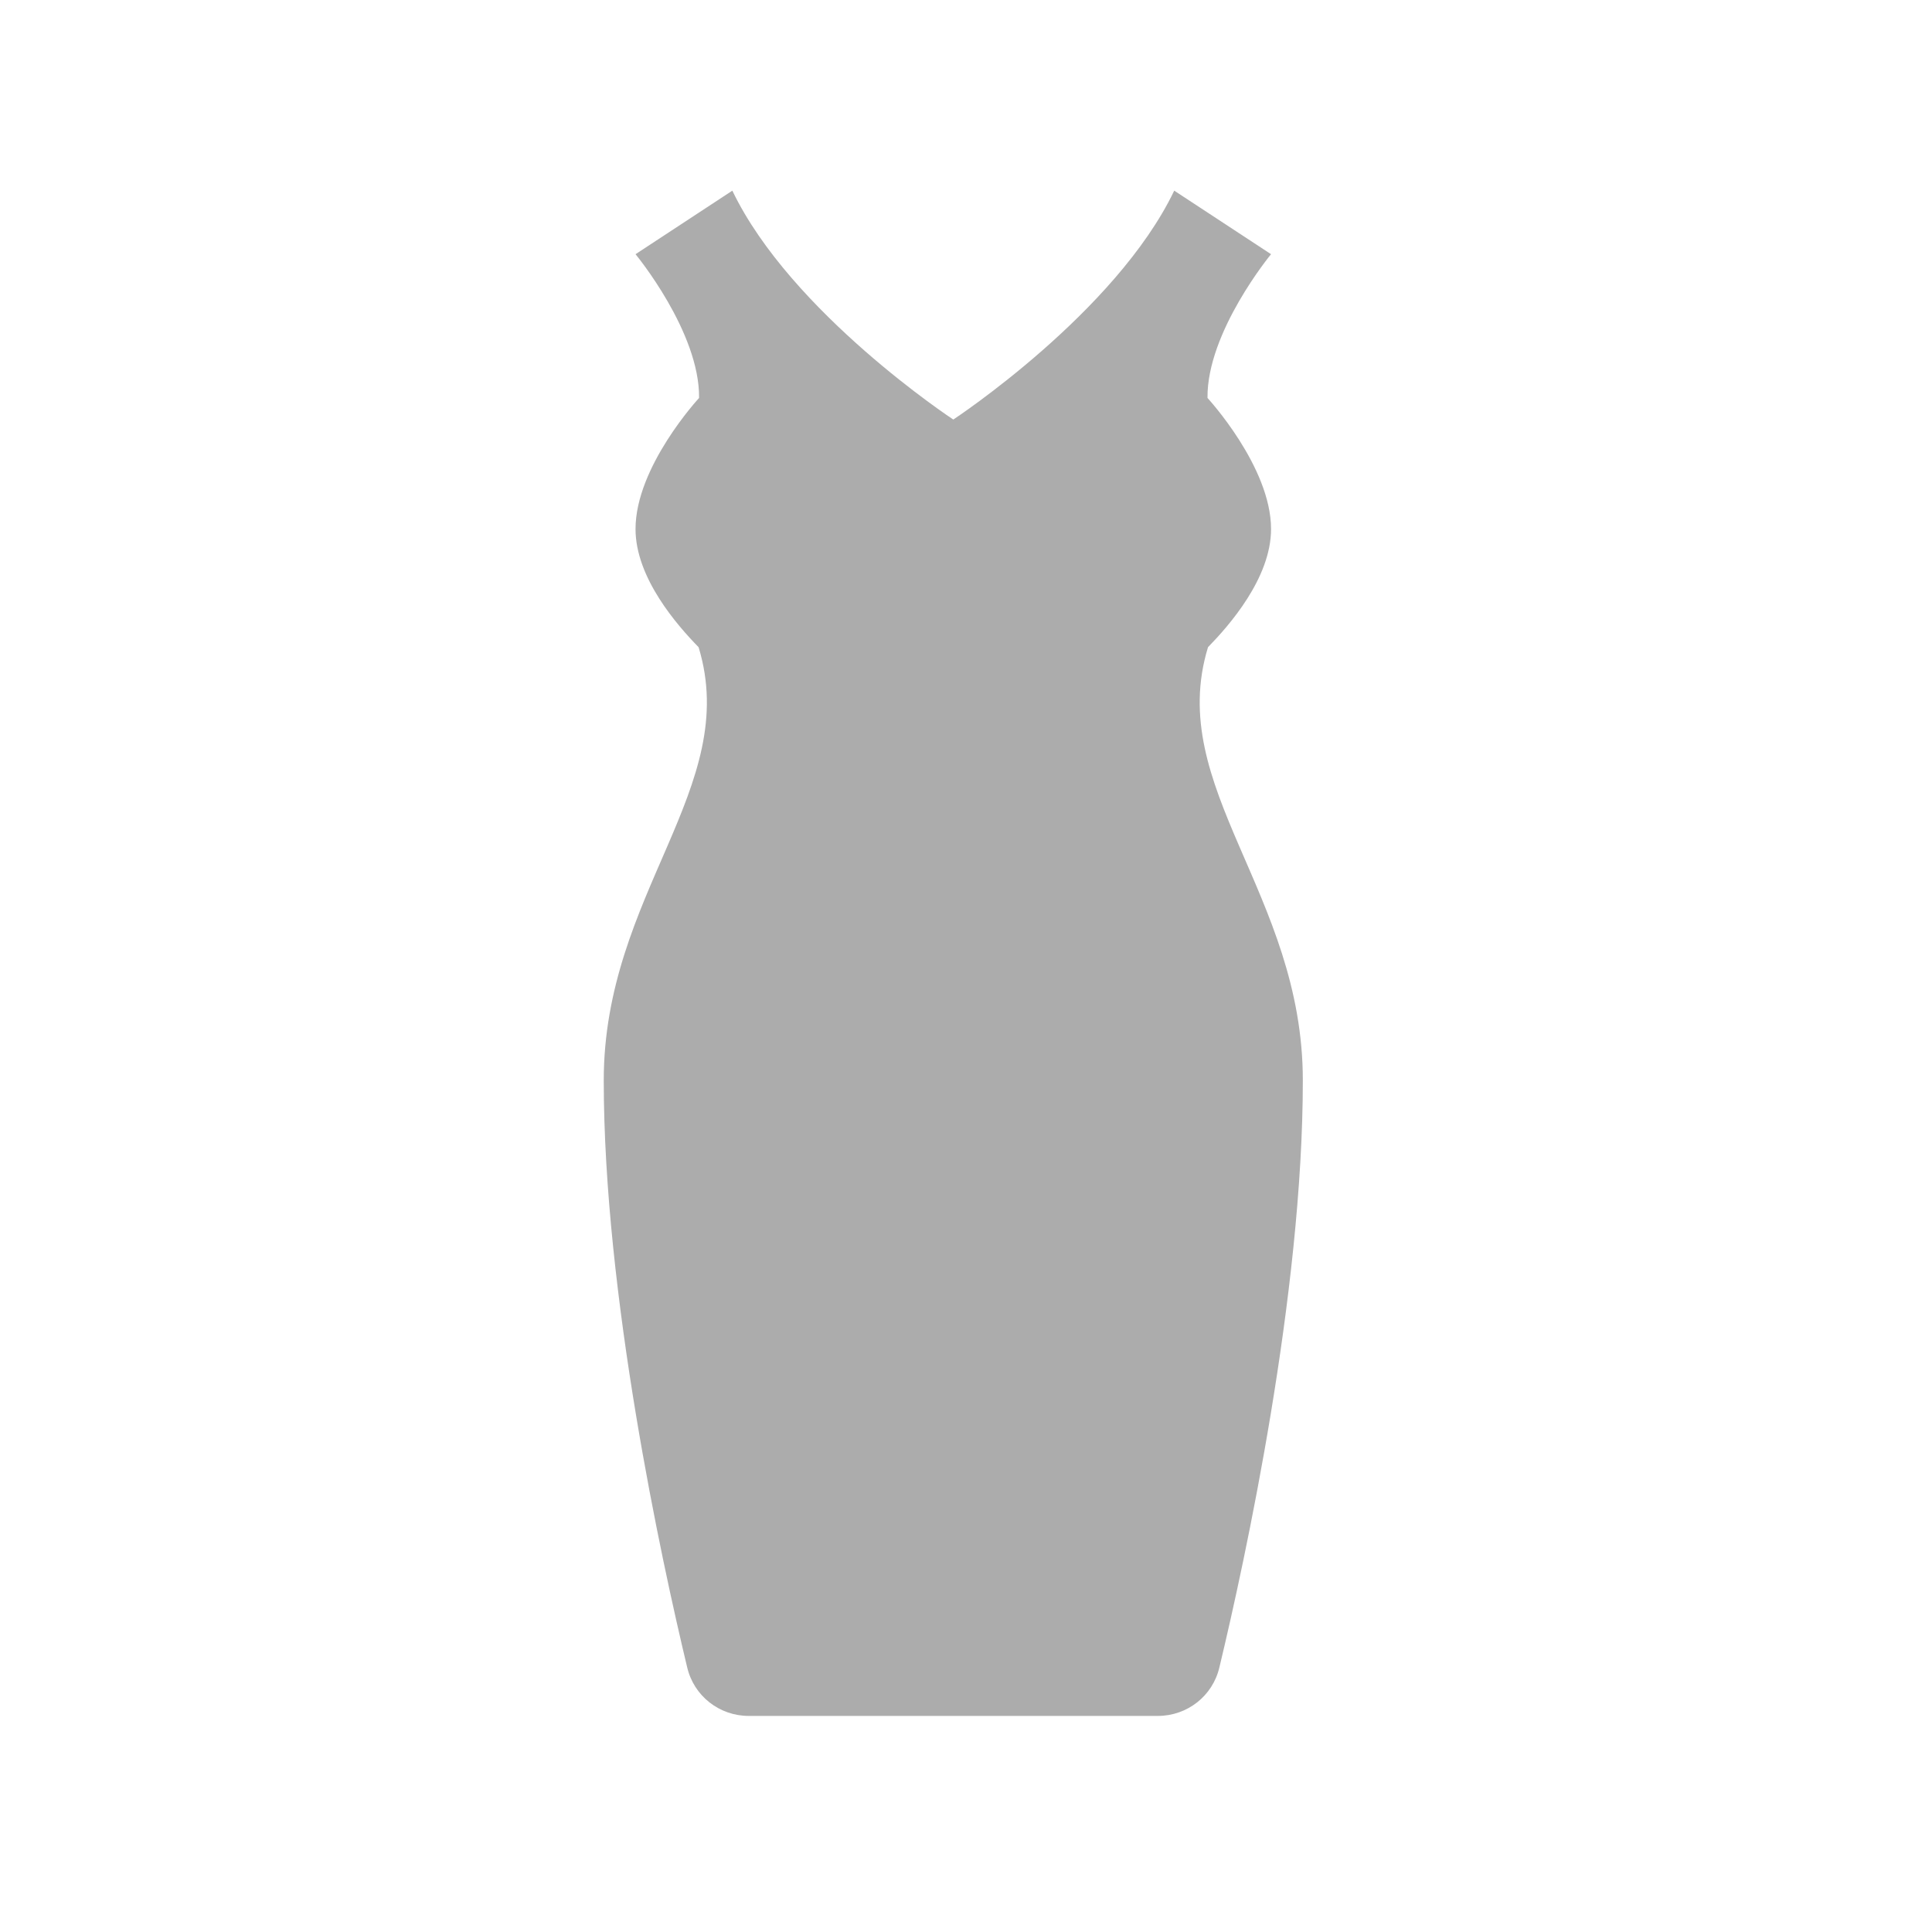 <?xml version="1.0" encoding="UTF-8"?>
<svg xmlns="http://www.w3.org/2000/svg" xmlns:xlink="http://www.w3.org/1999/xlink" width="480pt" height="480pt" viewBox="0 0 480 480" version="1.1">
<g id="surface1">
<path style=" stroke:none;fill-rule:nonzero;fill:#ACACAC;fill-opacity:1;" d="M 300.125 160.793 C 305.305 155.488 315.789 143.648 315.789 131.434 C 315.789 115.953 300 98.871 300 98.871 C 299.816 82.465 315.789 63.156 315.789 63.156 L 291.734 47.367 C 277.18 77.715 236.844 104.234 236.844 104.234 C 236.844 104.234 196.504 77.715 181.949 47.367 L 157.895 63.156 C 157.895 63.156 173.871 82.465 173.684 98.871 C 173.684 98.871 157.895 115.891 157.895 131.434 C 157.895 143.648 168.379 155.488 173.562 160.793 C 184.23 195.703 150 221.977 150 268.422 C 150 321.465 164.309 387.52 170.723 414.227 C 172.391 421.383 178.742 426.316 186.02 426.316 L 287.664 426.316 C 294.941 426.316 301.297 421.383 302.961 414.227 C 309.375 387.52 323.684 321.465 323.684 268.422 C 323.684 221.977 289.453 195.703 300.125 160.793 Z "/>
</g>
</svg>
